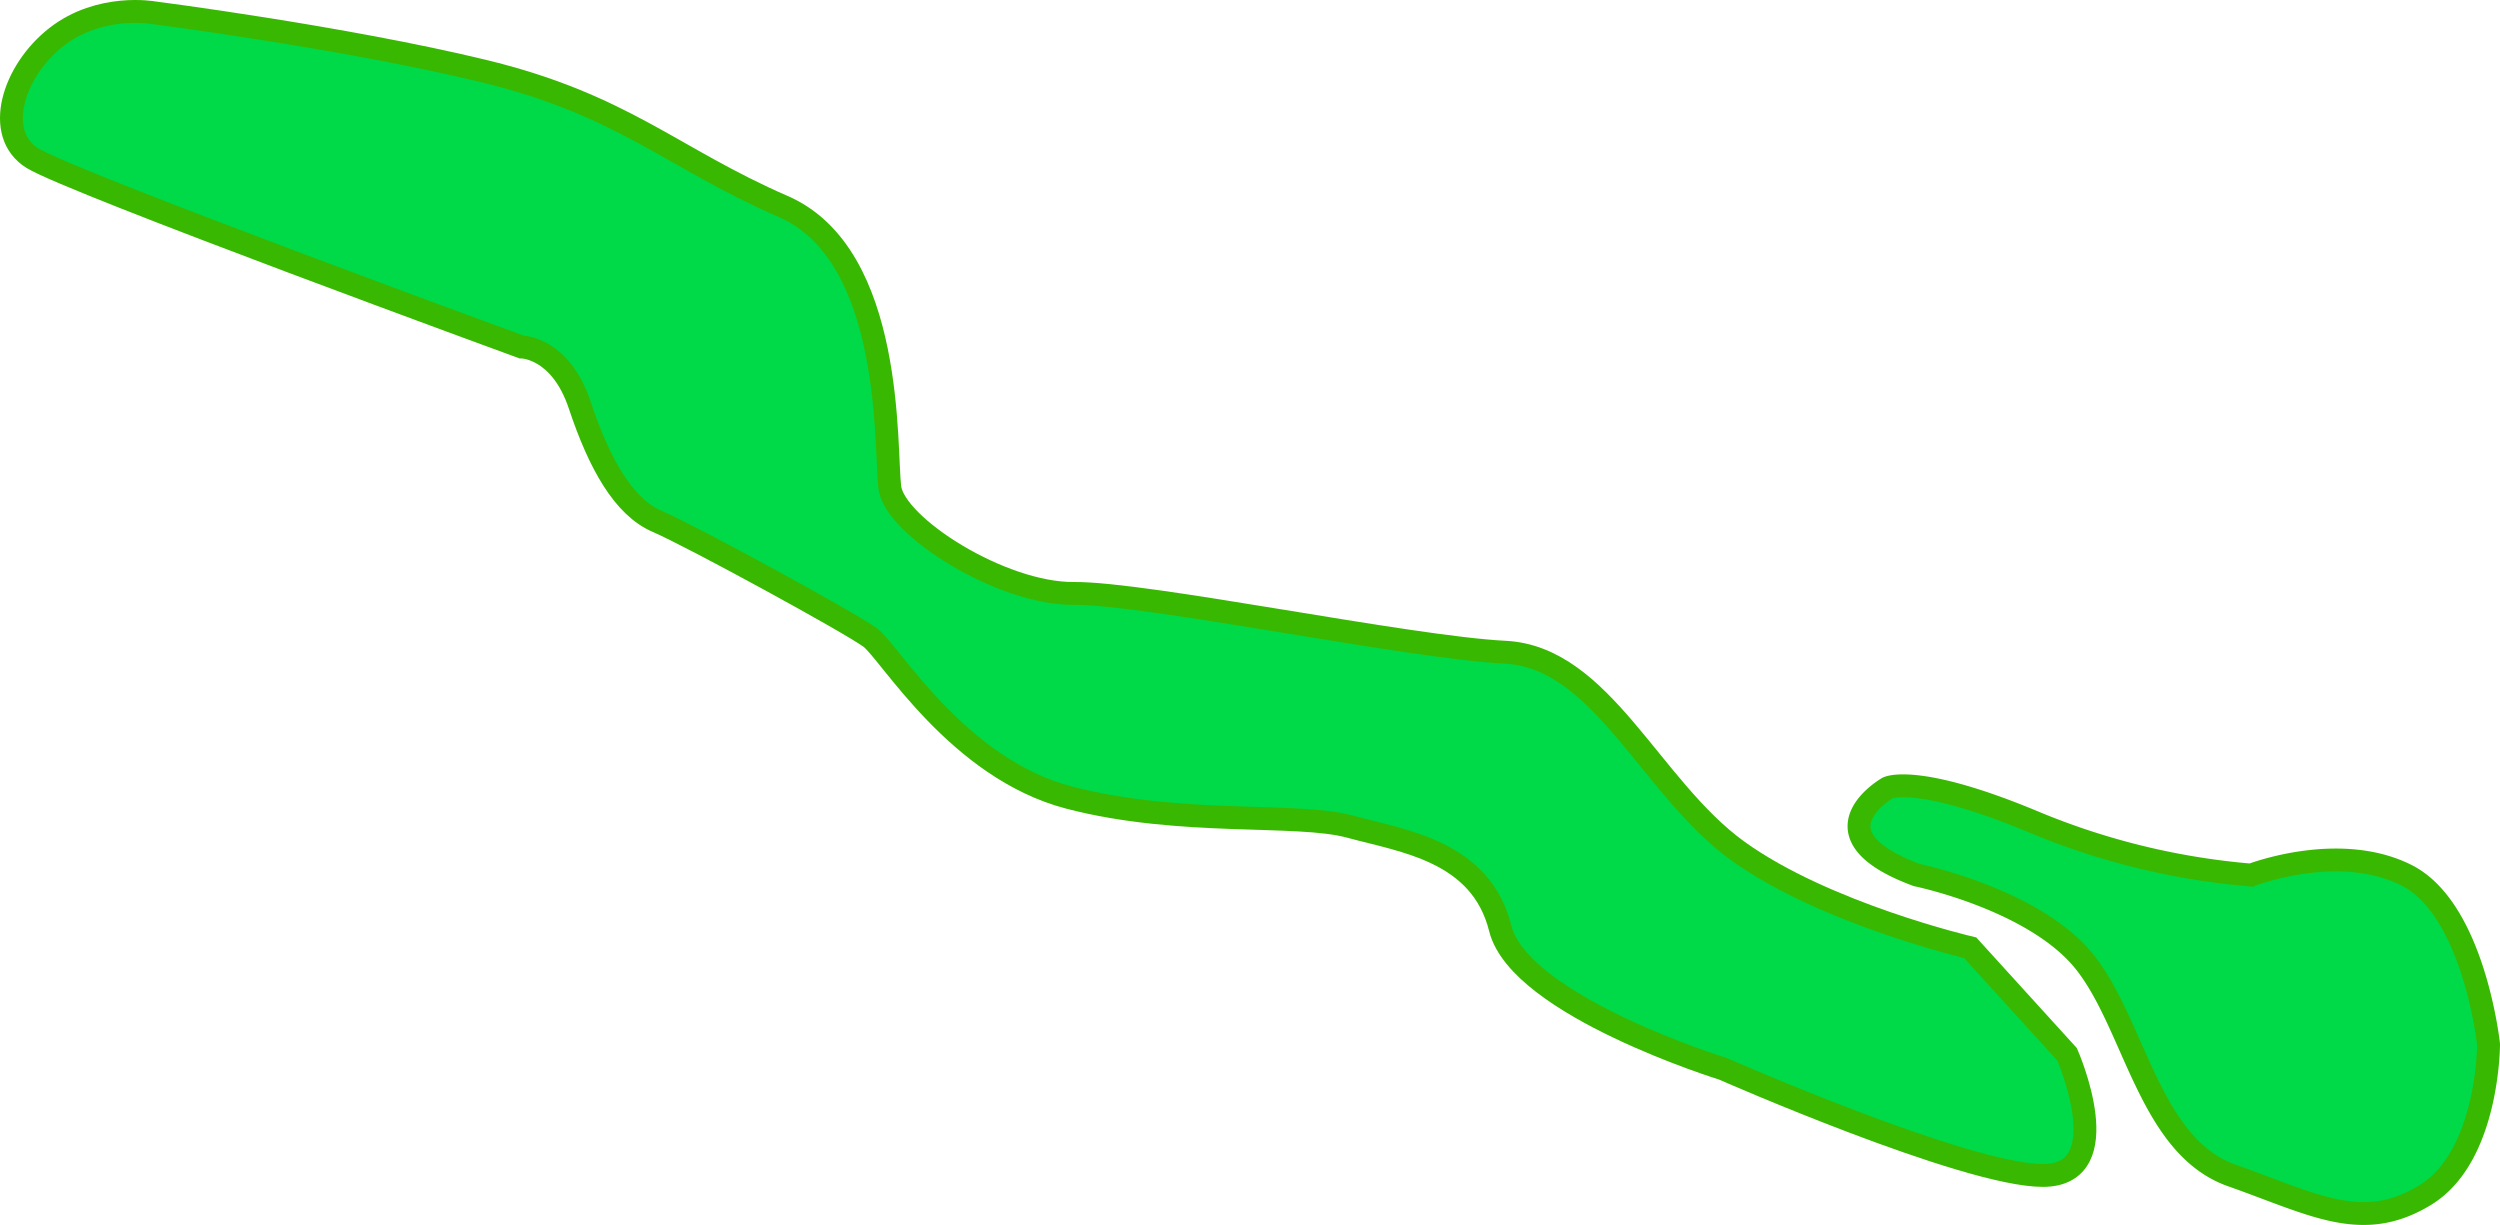 <svg xmlns="http://www.w3.org/2000/svg" viewBox="0 0 437.106 214.172"><defs><style>.cls-1{fill:#00da48;stroke:#39b802;stroke-miterlimit:10;stroke-width:4px;}</style></defs><g id="Layer_2" data-name="Layer 2"><g id="Layer_1-2" data-name="Layer 1"><path id="hole1.1" class="cls-1" d="M26.824,2.224S17.507.53,9.883,6.459-1.128,23.4,5.648,27.636,91.201,60.671,91.201,60.671s6.776,0,10.165,10.165S108.989,88.624,114.918,91.165s33.882,17.788,37.271,20.329,15.247,22.871,34.729,27.953,39.812,2.541,49.129,5.082,22.871,4.235,26.259,17.788,38.965,24.565,38.965,24.565,42.353,18.635,55.906,18.635S361.412,184.341,361.412,184.341L344.471,165.706s-25.412-5.929-40.659-16.941-23.718-33.882-40.659-34.729-62.682-10.389-75.388-10.277S156.424,92.012,155.577,85.236s.847-40.659-18.635-49.129S108.989,18.318,84.424,12.389,26.824,2.224,26.824,2.224Z"/><path id="hole1.2" class="cls-1" d="M335.153,153s20.646,4.235,29.382,15.247,11.277,32.188,25.677,37.271,22.871,10.165,33.882,3.388S435.106,182.586,435.106,182.586s-2.541-23.657-14.4-29.586-27.106,0-27.106,0a125.712,125.712,0,0,1-38.118-9.318c-20.329-8.471-25.412-5.929-25.412-5.929S315.881,145.848,335.153,153Z"/></g></g></svg>